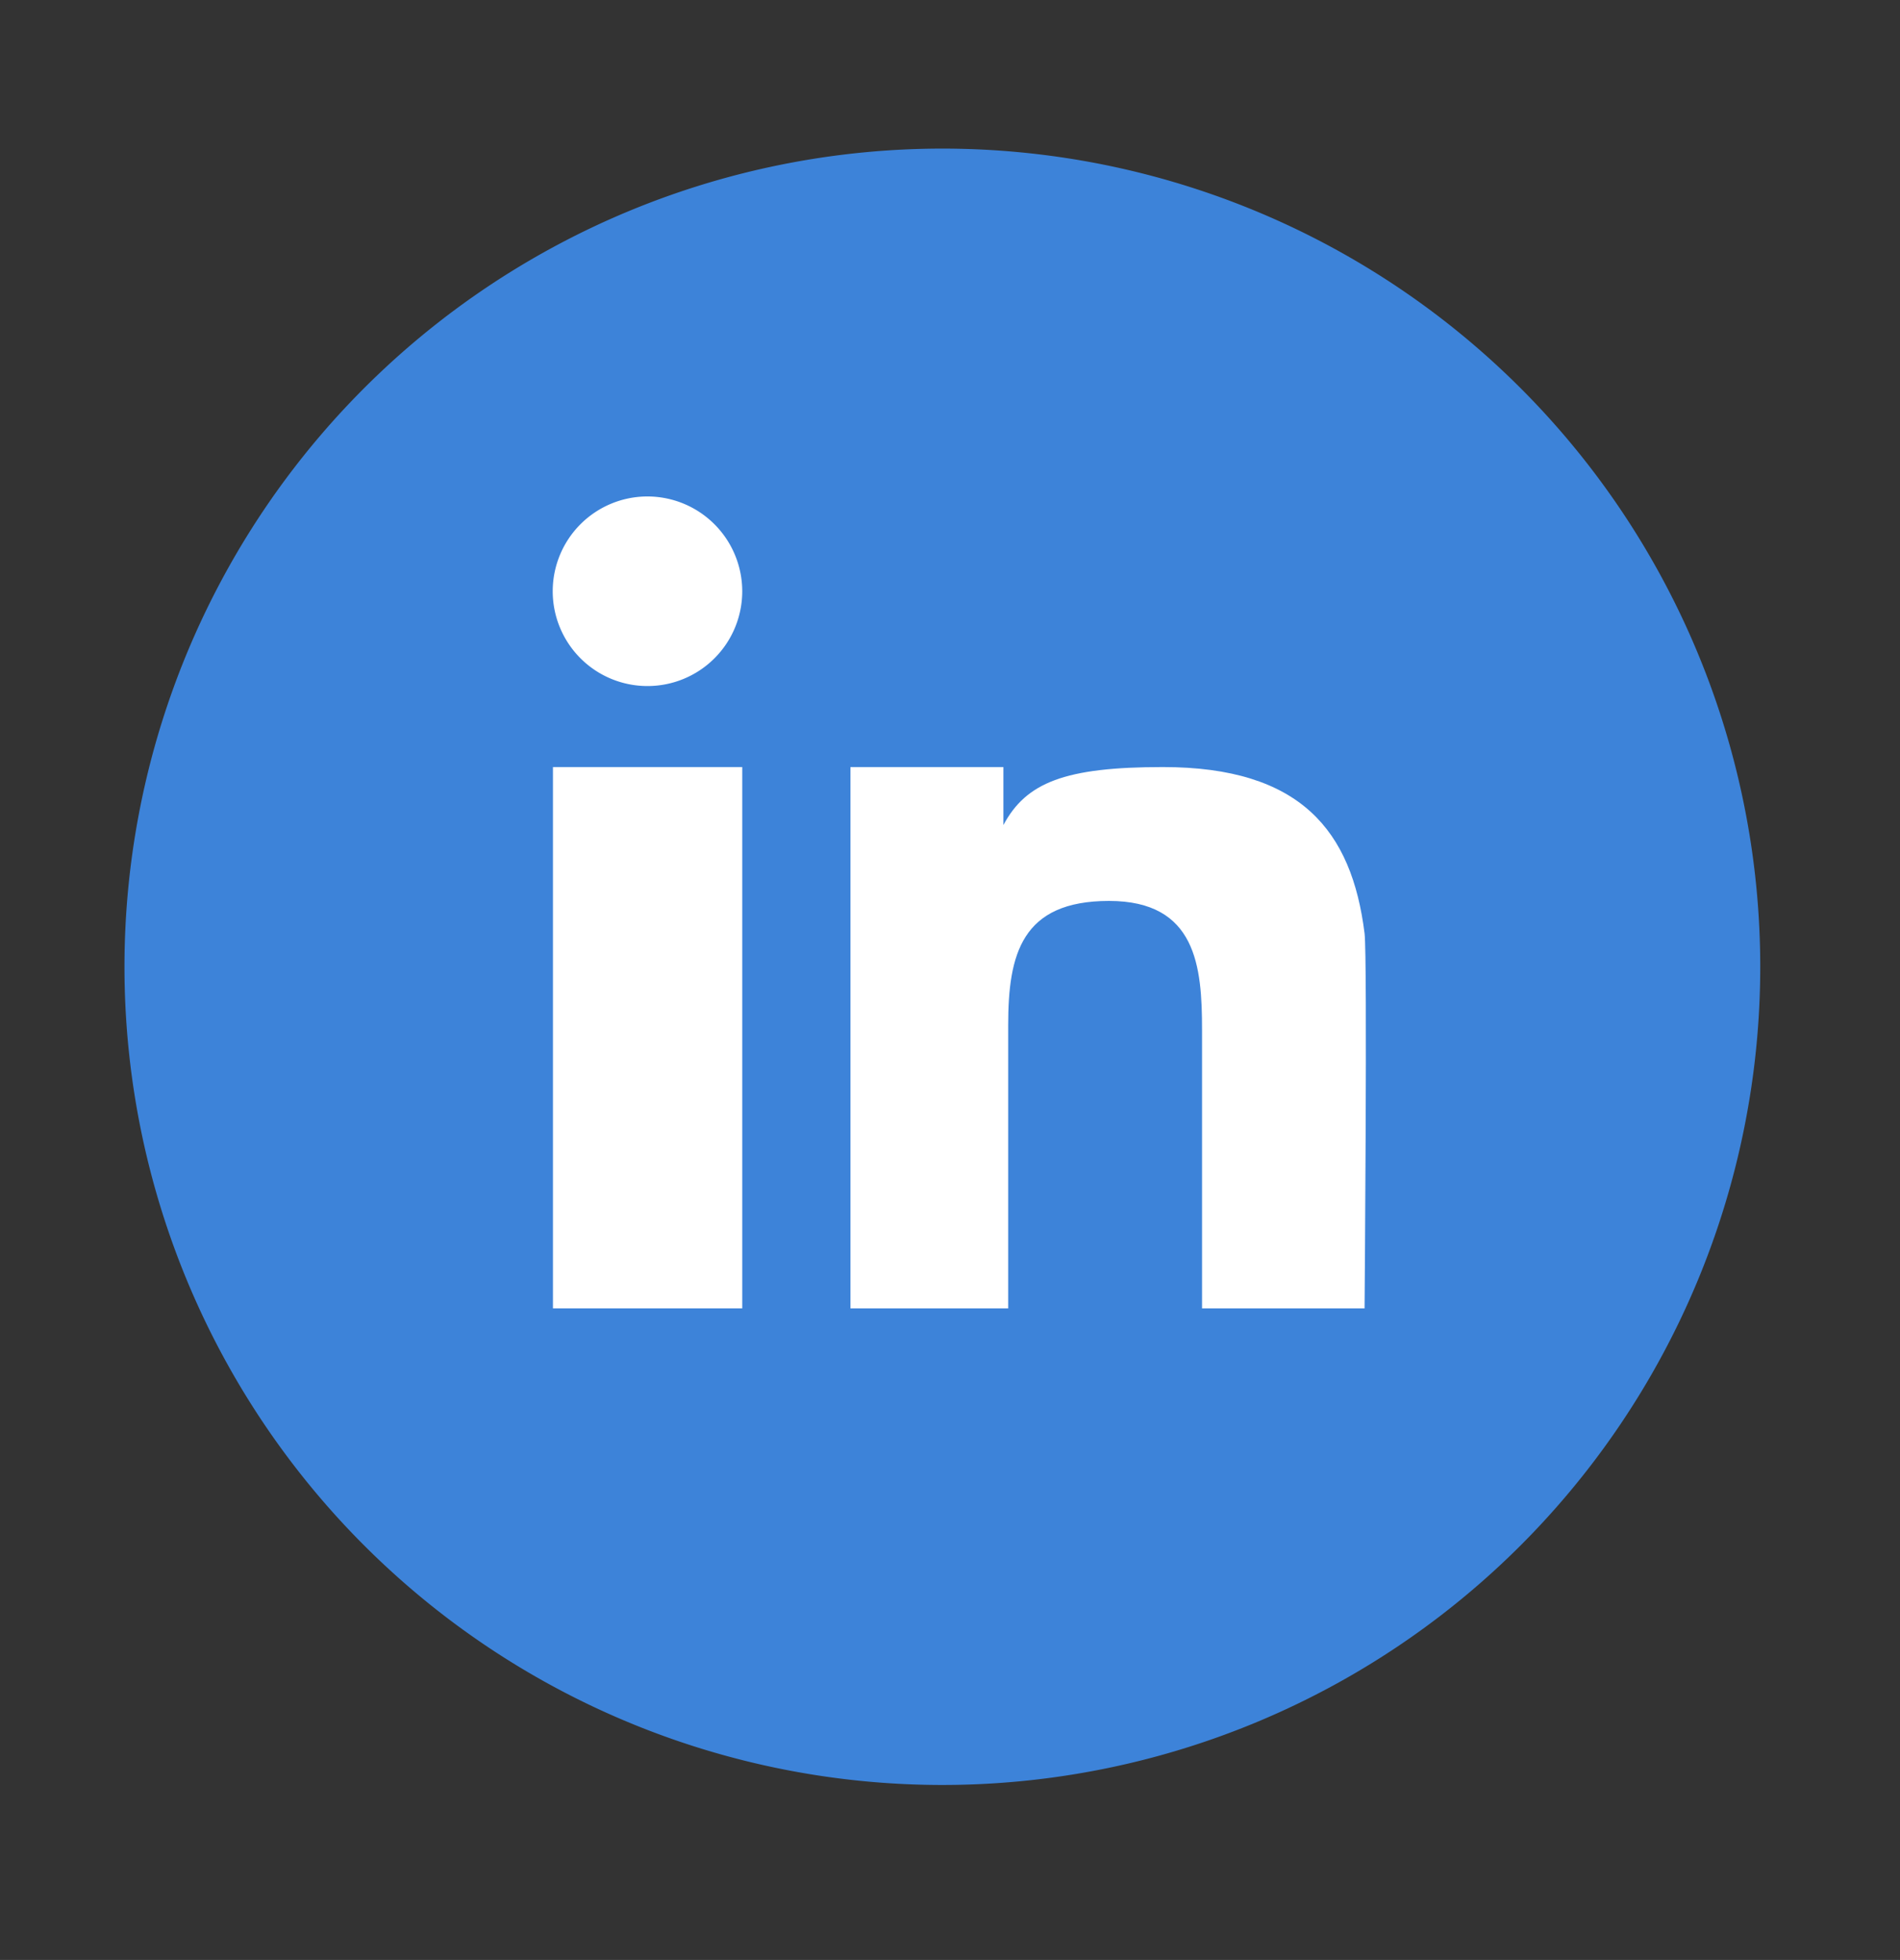 <?xml version="1.0" encoding="UTF-8" standalone="no"?>
<svg
   xmlns:dc="http://purl.org/dc/elements/1.1/"
   xmlns:cc="http://creativecommons.org/ns#"
   xmlns:rdf="http://www.w3.org/1999/02/22-rdf-syntax-ns#"
   xmlns:svg="http://www.w3.org/2000/svg"
   xmlns="http://www.w3.org/2000/svg"
   xmlns:sodipodi="http://sodipodi.sourceforge.net/DTD/sodipodi-0.dtd"
   xmlns:inkscape="http://www.inkscape.org/namespaces/inkscape"
   viewBox="0 0 166.82 172.02"
   version="1.1"
   id="svg102"
   sodipodi:docname="rsLinkedin.svg"
   inkscape:version="1.0.1 (3bc2e813f5, 2020-09-07)">
  <rect x="0" y="0" width="166.82" height="172.02" fill="#333333" stroke="none"/>
  <sodipodi:namedview
     pagecolor="#ffffff"
     bordercolor="#666666"
     borderopacity="1"
     objecttolerance="10"
     gridtolerance="10"
     guidetolerance="10"
     inkscape:pageopacity="0"
     inkscape:pageshadow="2"
     inkscape:window-width="2400"
     inkscape:window-height="1284"
     id="namedview104"
     showgrid="false"
     inkscape:zoom="2.4473898"
     inkscape:cx="30.129702"
     inkscape:cy="51.056543"
     inkscape:window-x="-9"
     inkscape:window-y="-9"
     inkscape:window-maximized="1"
     inkscape:current-layer="svg102" />
  <defs
     id="defs4">
    <style
       id="style2">.cls-1,.cls-10,.cls-11,.cls-12,.cls-13,.cls-14,.cls-15,.cls-16,.cls-17,.cls-18,.cls-19,.cls-2,.cls-20,.cls-21,.cls-22,.cls-23,.cls-24,.cls-25,.cls-26,.cls-27,.cls-28,.cls-29,.cls-3,.cls-30,.cls-31,.cls-32,.cls-33,.cls-34,.cls-35,.cls-36,.cls-37,.cls-38,.cls-39,.cls-4,.cls-40,.cls-41,.cls-42,.cls-5,.cls-6,.cls-7,.cls-8,.cls-9{fill:#afafaf;}.cls-1{opacity:0;}.cls-2{opacity:0.02;}.cls-3{opacity:0.05;}.cls-4{opacity:0.07;}.cls-5{opacity:0.1;}.cls-6{opacity:0.12;}.cls-7{opacity:0.15;}.cls-8{opacity:0.17;}.cls-9{opacity:0.2;}.cls-10{opacity:0.22;}.cls-11{opacity:0.24;}.cls-12{opacity:0.27;}.cls-13{opacity:0.29;}.cls-14{opacity:0.32;}.cls-15{opacity:0.34;}.cls-16{opacity:0.37;}.cls-17{opacity:0.39;}.cls-18{opacity:0.41;}.cls-19{opacity:0.44;}.cls-20{opacity:0.46;}.cls-21{opacity:0.49;}.cls-22{opacity:0.51;}.cls-23{opacity:0.54;}.cls-24{opacity:0.56;}.cls-25{opacity:0.59;}.cls-26{opacity:0.61;}.cls-27{opacity:0.63;}.cls-28{opacity:0.66;}.cls-29{opacity:0.68;}.cls-30{opacity:0.71;}.cls-31{opacity:0.73;}.cls-32{opacity:0.76;}.cls-33{opacity:0.78;}.cls-34{opacity:0.8;}.cls-35{opacity:0.83;}.cls-36{opacity:0.85;}.cls-37{opacity:0.88;}.cls-38{opacity:0.9;}.cls-39{opacity:0.93;}.cls-40{opacity:0.95;}.cls-41{opacity:0.98;}.cls-43{fill:#3d83d9;}.cls-44{fill:#fff;}</style>
  </defs>
  <title
     id="title6">dfzRecurso 5</title>
  <g
     id="g246"
     transform="translate(0.817,4.086)">
    <path
       class="cls-43"
       d="M 153.732,80.767 A 71.81,71.81 0 1 0 81.922,152.577 71.81,71.81 0 0 0 153.732,80.767 Z"
       id="path92" />
    <rect
       class="cls-44"
       x="47.732"
       y="63.237"
       width="16.62"
       height="47.51"
       id="rect94" />
    <path
       class="cls-44"
       d="m 56.042,39.487 a 8.32,8.32 0 1 0 8.31,8.31 8.33,8.33 0 0 0 -8.31,-8.31 z"
       id="path96" />
    <path
       class="cls-44"
       d="m 118.992,77.837 c -1.12,-9 -5.6,-14.6 -17.71,-14.6 -8.59,0 -12,1.35 -14,5.09 v 0 -5.09 h -13.43 v 47.51 h 13.85 V 85.877 c 0,-6.2 1.17,-10.89 8.85,-10.89 7.68,0 8.17,5.77 8.17,11.3 v 24.46 h 14.27 c 0,0 0.26,-30.79 0,-32.91 z"
       id="path98" />
  </g>
</svg>
